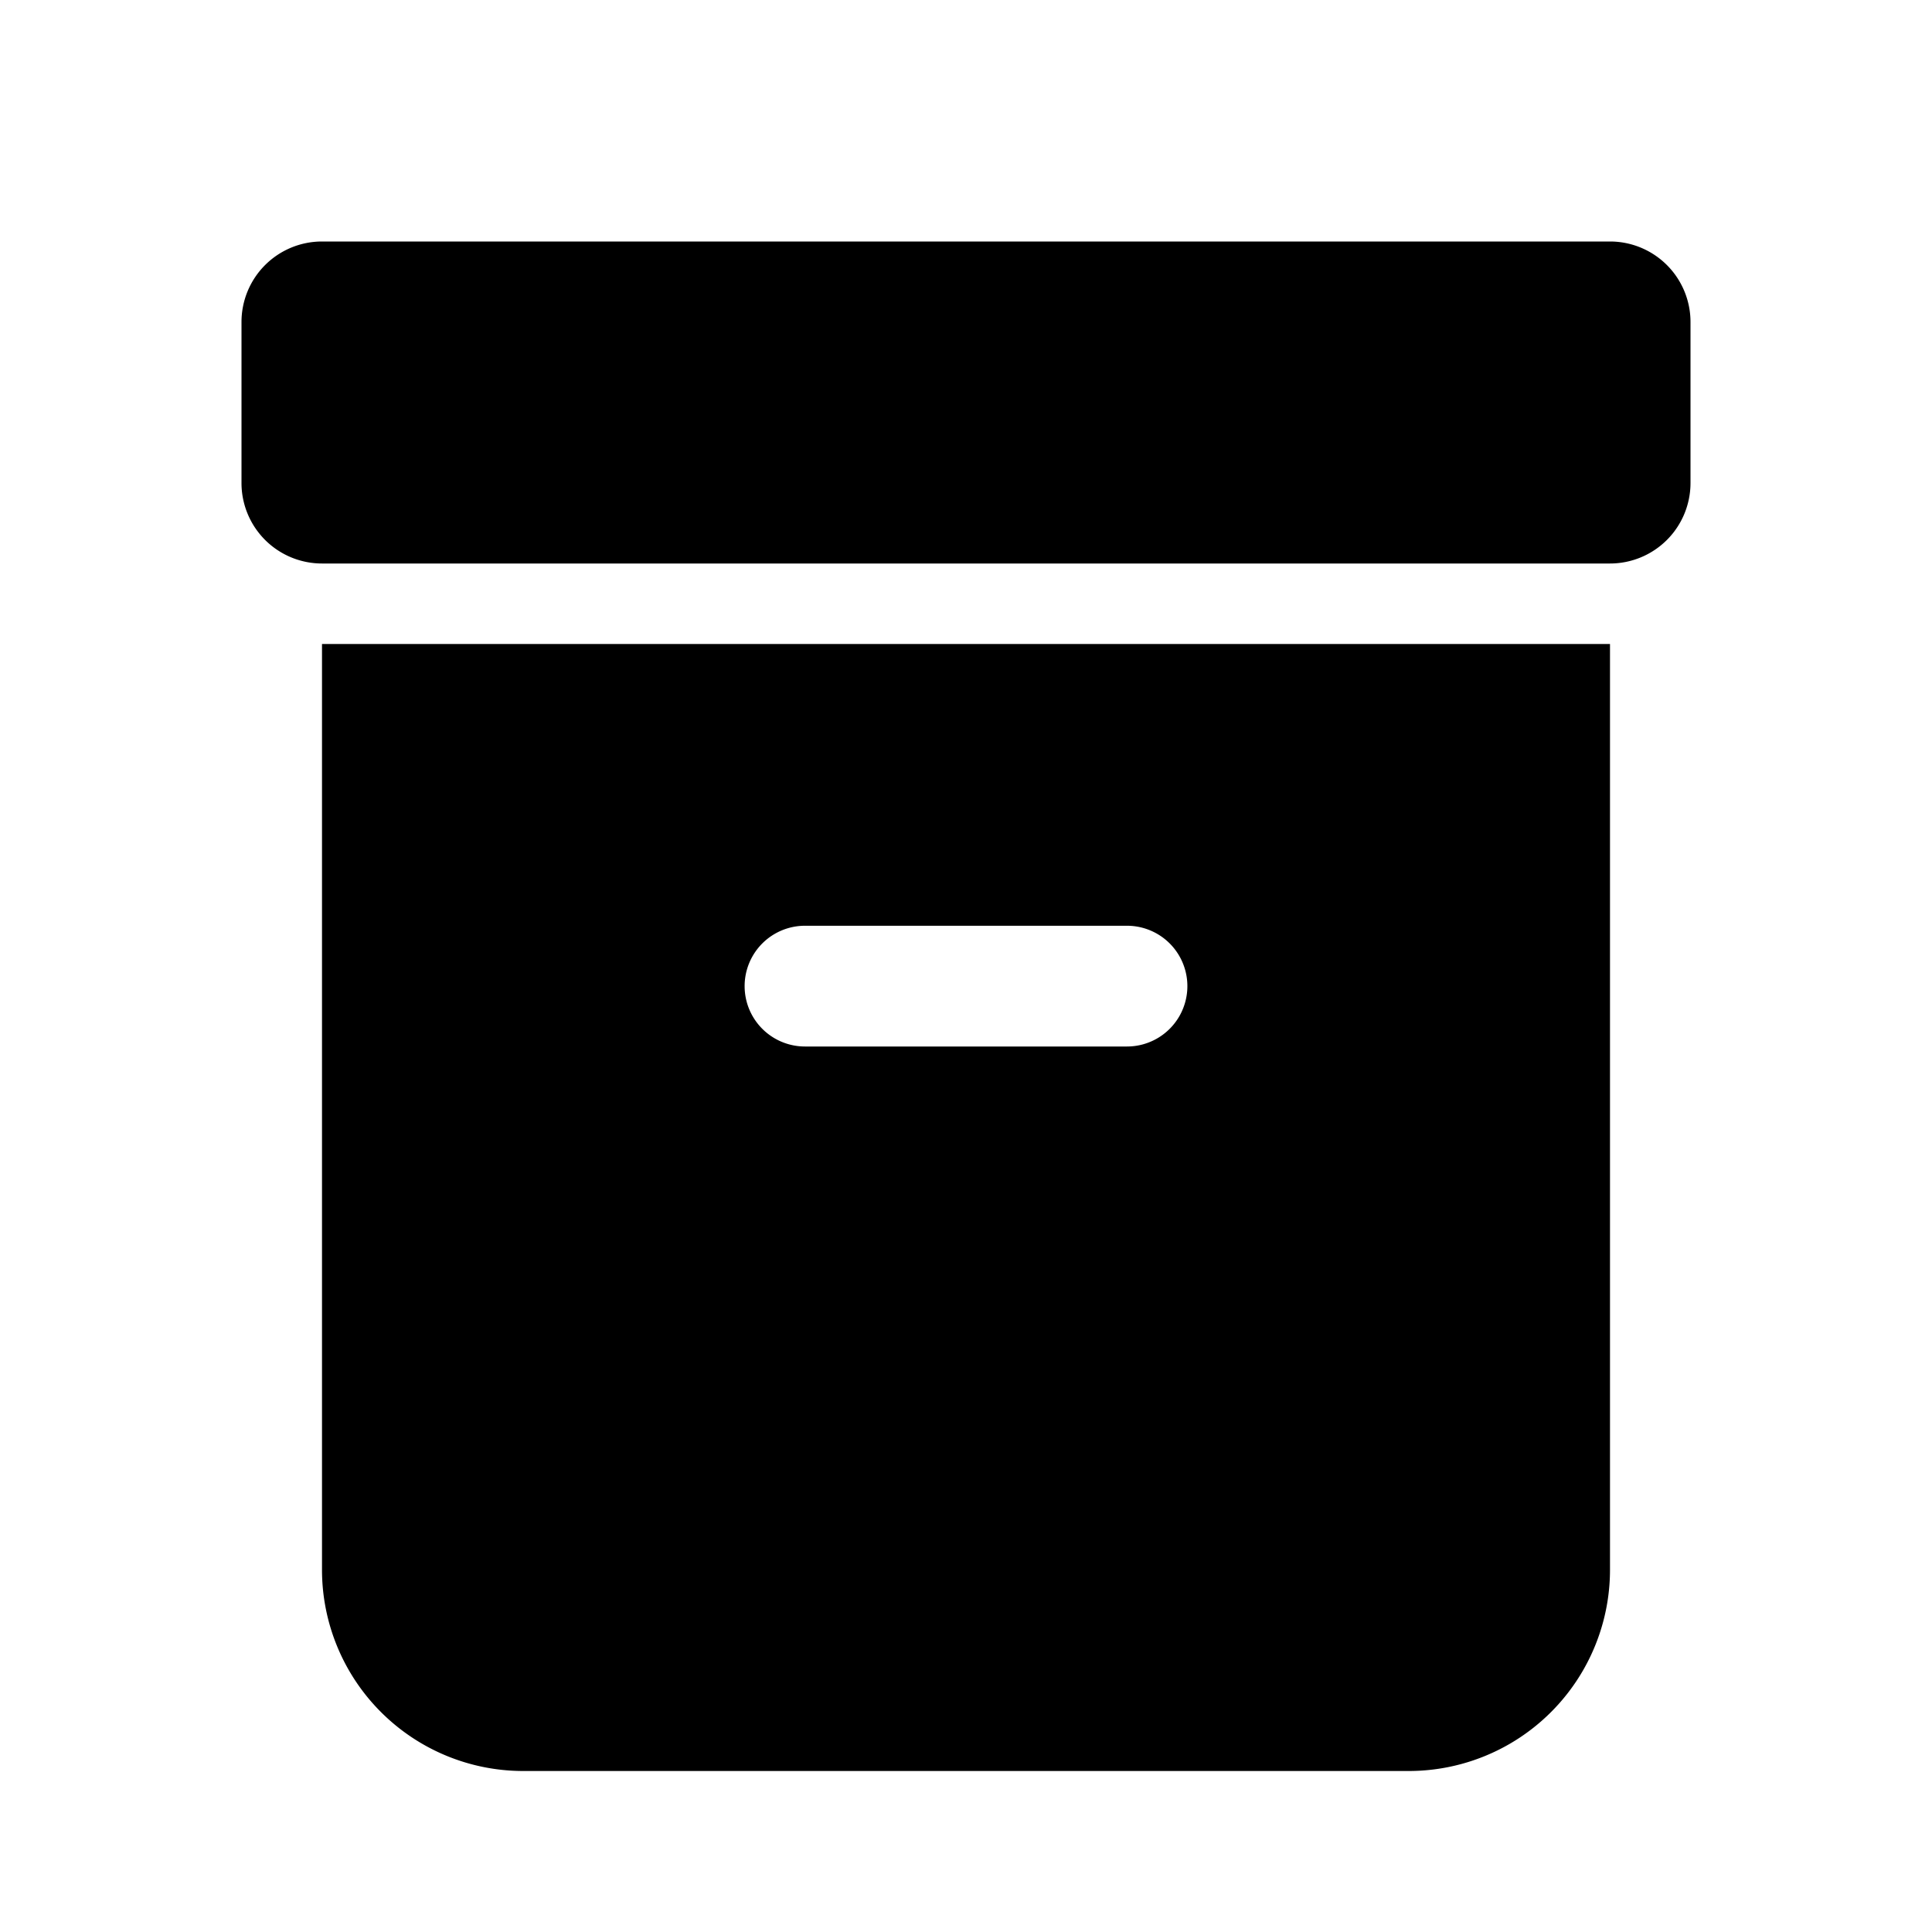 <svg xmlns="http://www.w3.org/2000/svg" xmlns:xlink="http://www.w3.org/1999/xlink" viewBox="0 0 24 24"><path d="M20 8v11.5a2.5 2.5 0 0 1-2.5 2.5h-11A2.5 2.5 0 0 1 4 19.5V8zm-6 3.5h-4a.75.75 0 0 0 0 1.5h4a.75.75 0 0 0 0-1.5M20 3a1 1 0 0 1 1 1v2a1 1 0 0 1-1 1H4a1 1 0 0 1-1-1V4a1 1 0 0 1 1-1z" fill="currentColor"/></svg>